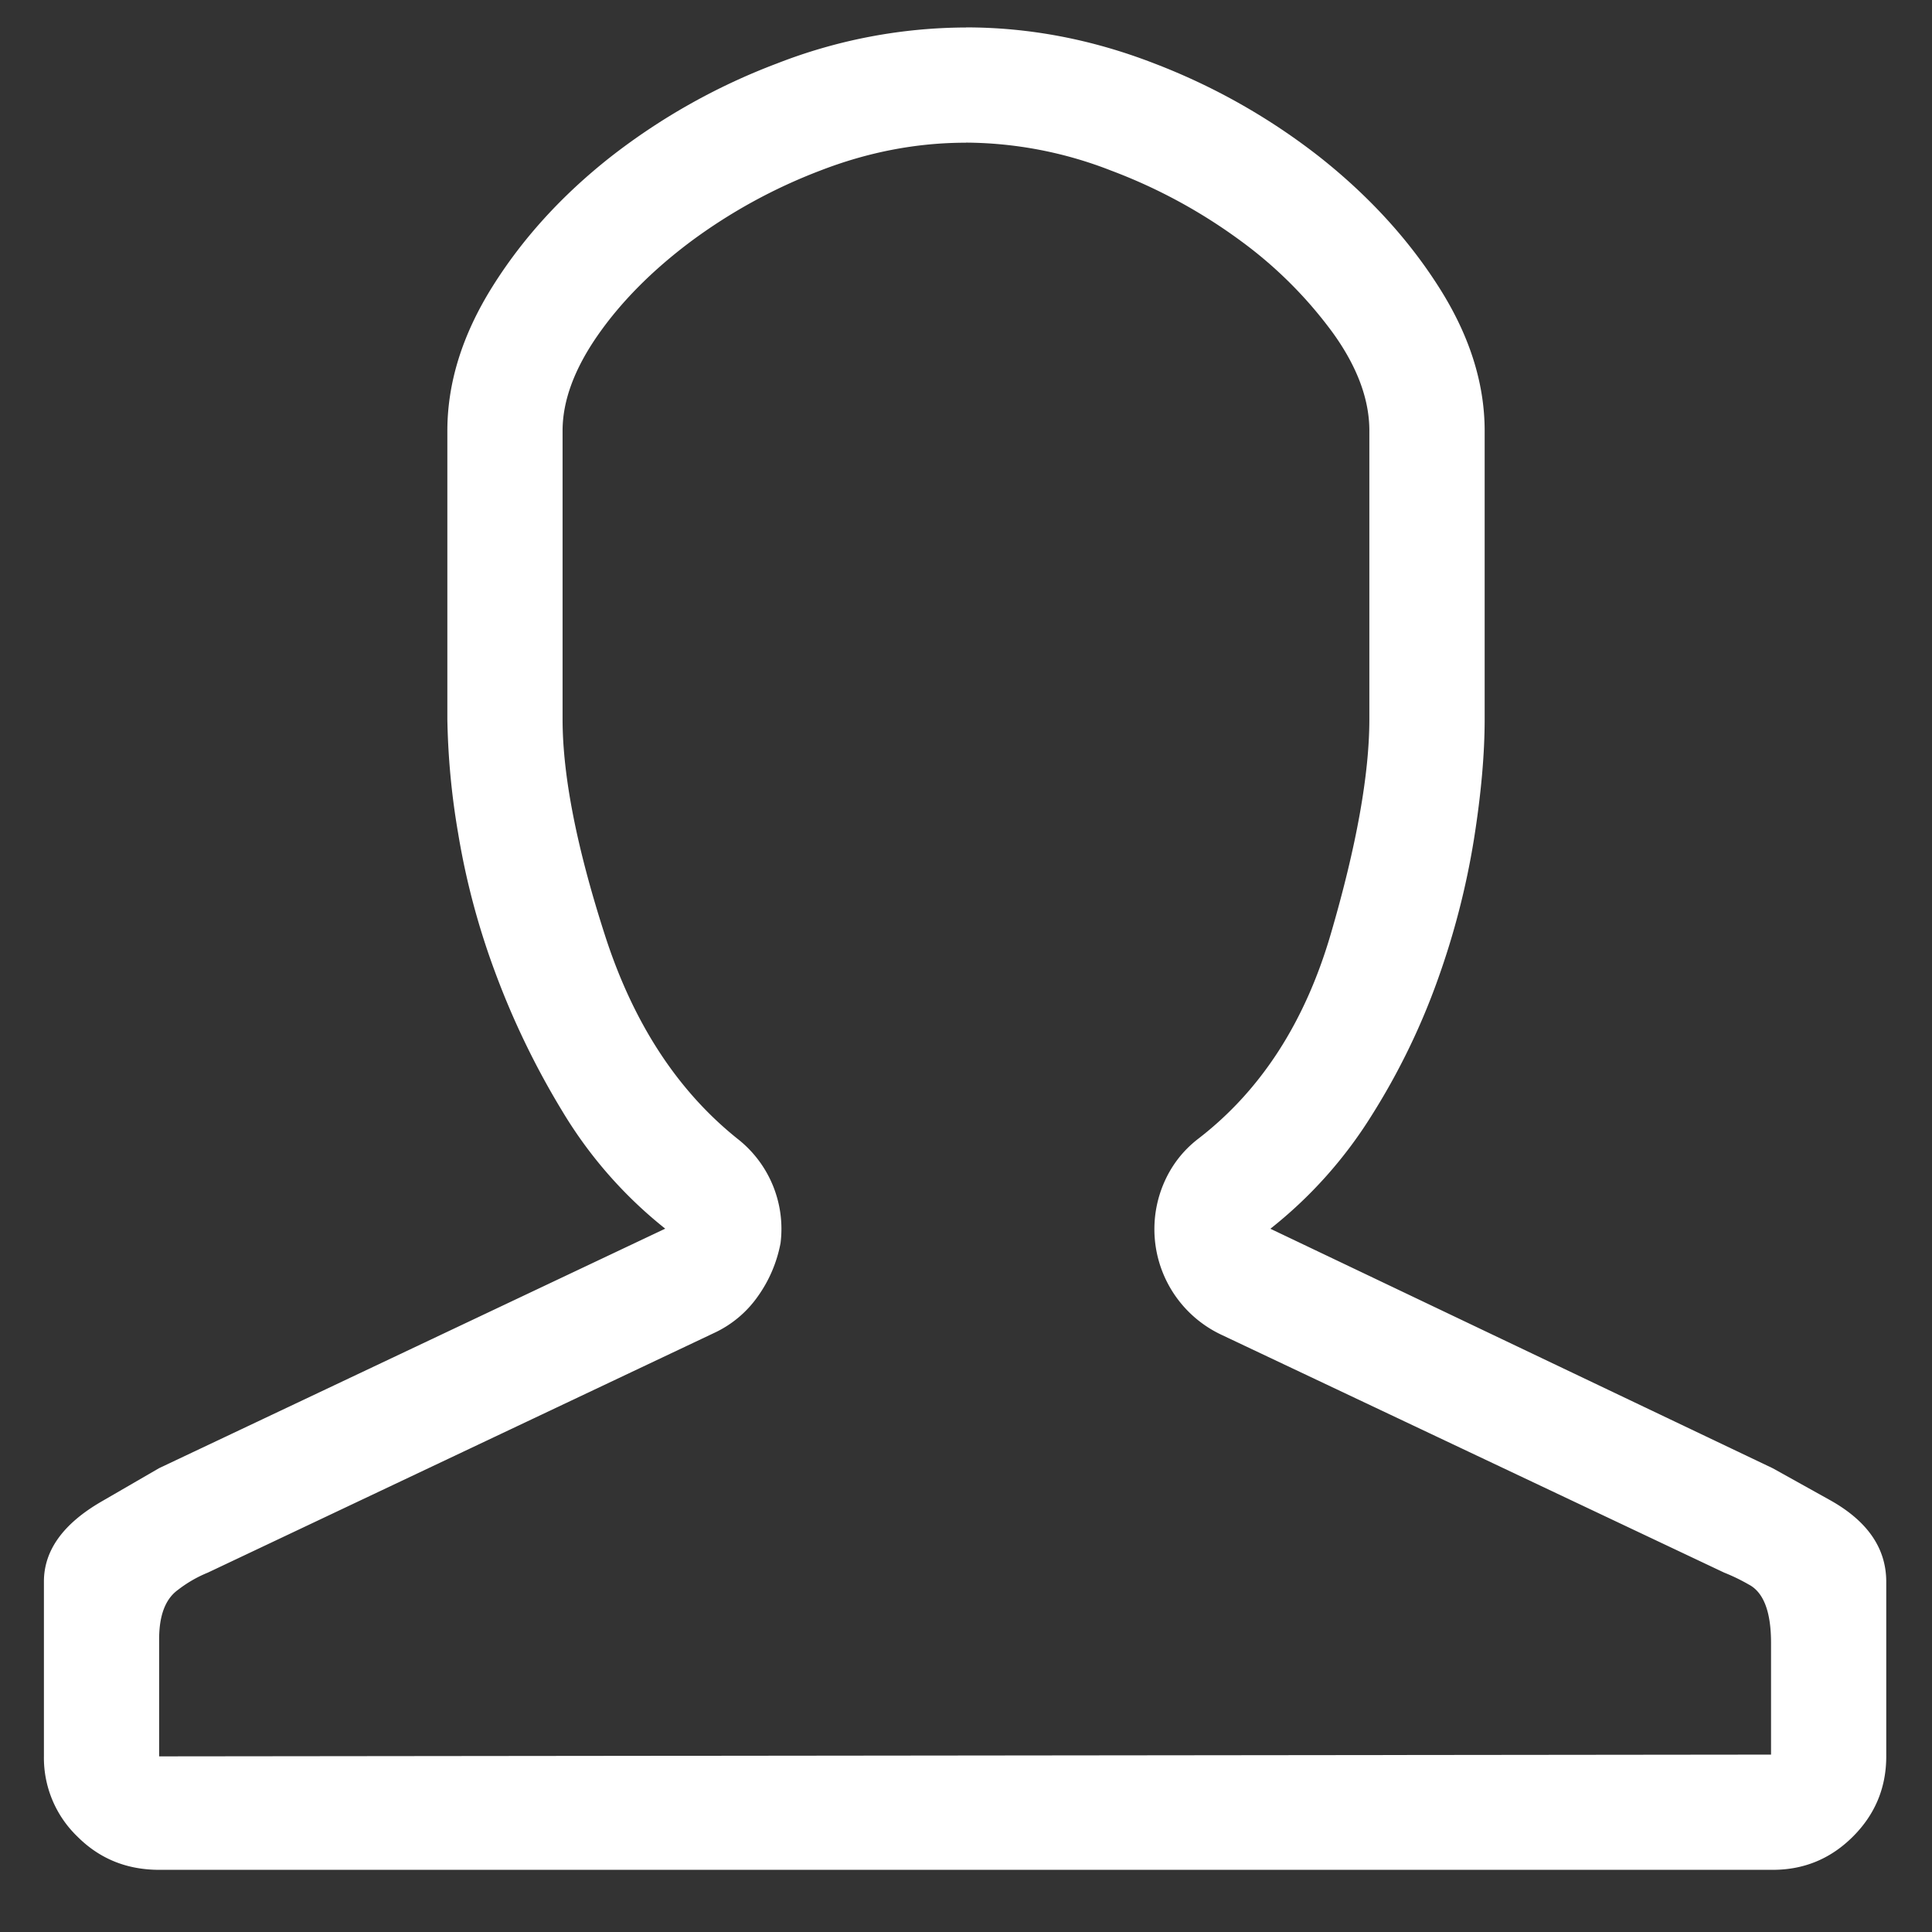 <?xml version="1.0" standalone="no"?><!DOCTYPE svg PUBLIC "-//W3C//DTD SVG 1.1//EN" "http://www.w3.org/Graphics/SVG/1.1/DTD/svg11.dtd"><svg t="1695987269069" class="icon" viewBox="0 0 1024 1024" version="1.1" xmlns="http://www.w3.org/2000/svg" p-id="4843" xmlns:xlink="http://www.w3.org/1999/xlink" width="200" height="200"><rect x="0" y="0" width="1024" height="1024" fill="#333333" stroke="none"/><path d="M512.004 75.636c-26.065 0-51.852 4.934-77.312 14.801a286.115 286.115 0 0 0-68.748 37.702c-20.34 15.267-36.771 31.837-49.152 49.617-12.381 17.827-18.618 34.676-18.618 50.595v152.762c0 29.882 7.447 68.049 22.435 114.502 14.941 46.452 38.353 82.385 70.191 107.892a60.602 60.602 0 0 1 22.9 55.389 71.215 71.215 0 0 1-11.962 28.113 58.182 58.182 0 0 1-23.366 19.549l-268.241 126.976a66.839 66.839 0 0 0-15.732 9.076c-6.703 4.794-10.054 13.498-10.054 26.252V930.909l854.342-0.931v-59.206c0-16.524-3.956-26.903-11.916-30.999a99.747 99.747 0 0 0-12.893-6.237l-266.333-125.999a61.859 61.859 0 0 1-30.999-79.686c4.096-9.868 10.333-17.967 18.618-24.343 33.047-25.46 56.46-61.58 70.144-108.358 13.684-46.778 20.48-84.806 20.48-114.036V228.305c0-16.524-6.33-33.699-19.084-51.526a224.861 224.861 0 0 0-49.152-49.152 283.834 283.834 0 0 0-68.701-37.236 213.783 213.783 0 0 0-76.847-14.801z m0-61.114c33.745 0 66.979 6.377 99.747 19.084A337.92 337.92 0 0 1 699.582 83.316c25.74 20.387 46.778 43.287 62.976 68.748 16.244 25.46 24.343 50.874 24.343 76.335v152.762c0 18.432-1.862 39.75-5.725 63.953a415.465 415.465 0 0 1-19.084 73.961 363.66 363.66 0 0 1-35.328 72.518 234.217 234.217 0 0 1-53.434 59.671l266.333 126.976 30.022 16.71c20.061 11.124 30.068 25.6 30.068 43.427V930.909c0 16.524-5.865 30.72-17.641 42.496s-25.926 17.641-42.496 17.641H84.391c-17.175 0-31.651-5.865-43.427-17.687A57.903 57.903 0 0 1 23.276 930.909v-92.625c0-16.524 10.193-30.673 30.534-42.449l30.534-17.687 268.241-126.929a231.657 231.657 0 0 1-54.412-62.045 426.915 426.915 0 0 1-35.793-74.007 394.24 394.24 0 0 1-19.549-73.449 394.007 394.007 0 0 1-5.725-60.649v-152.669c0-25.507 7.913-50.921 23.831-76.381 15.919-25.46 36.771-48.407 62.557-68.748A335.686 335.686 0 0 1 411.791 33.652 277.225 277.225 0 0 1 512.004 14.569z" fill="#ffffff" p-id="4844"></path></svg>